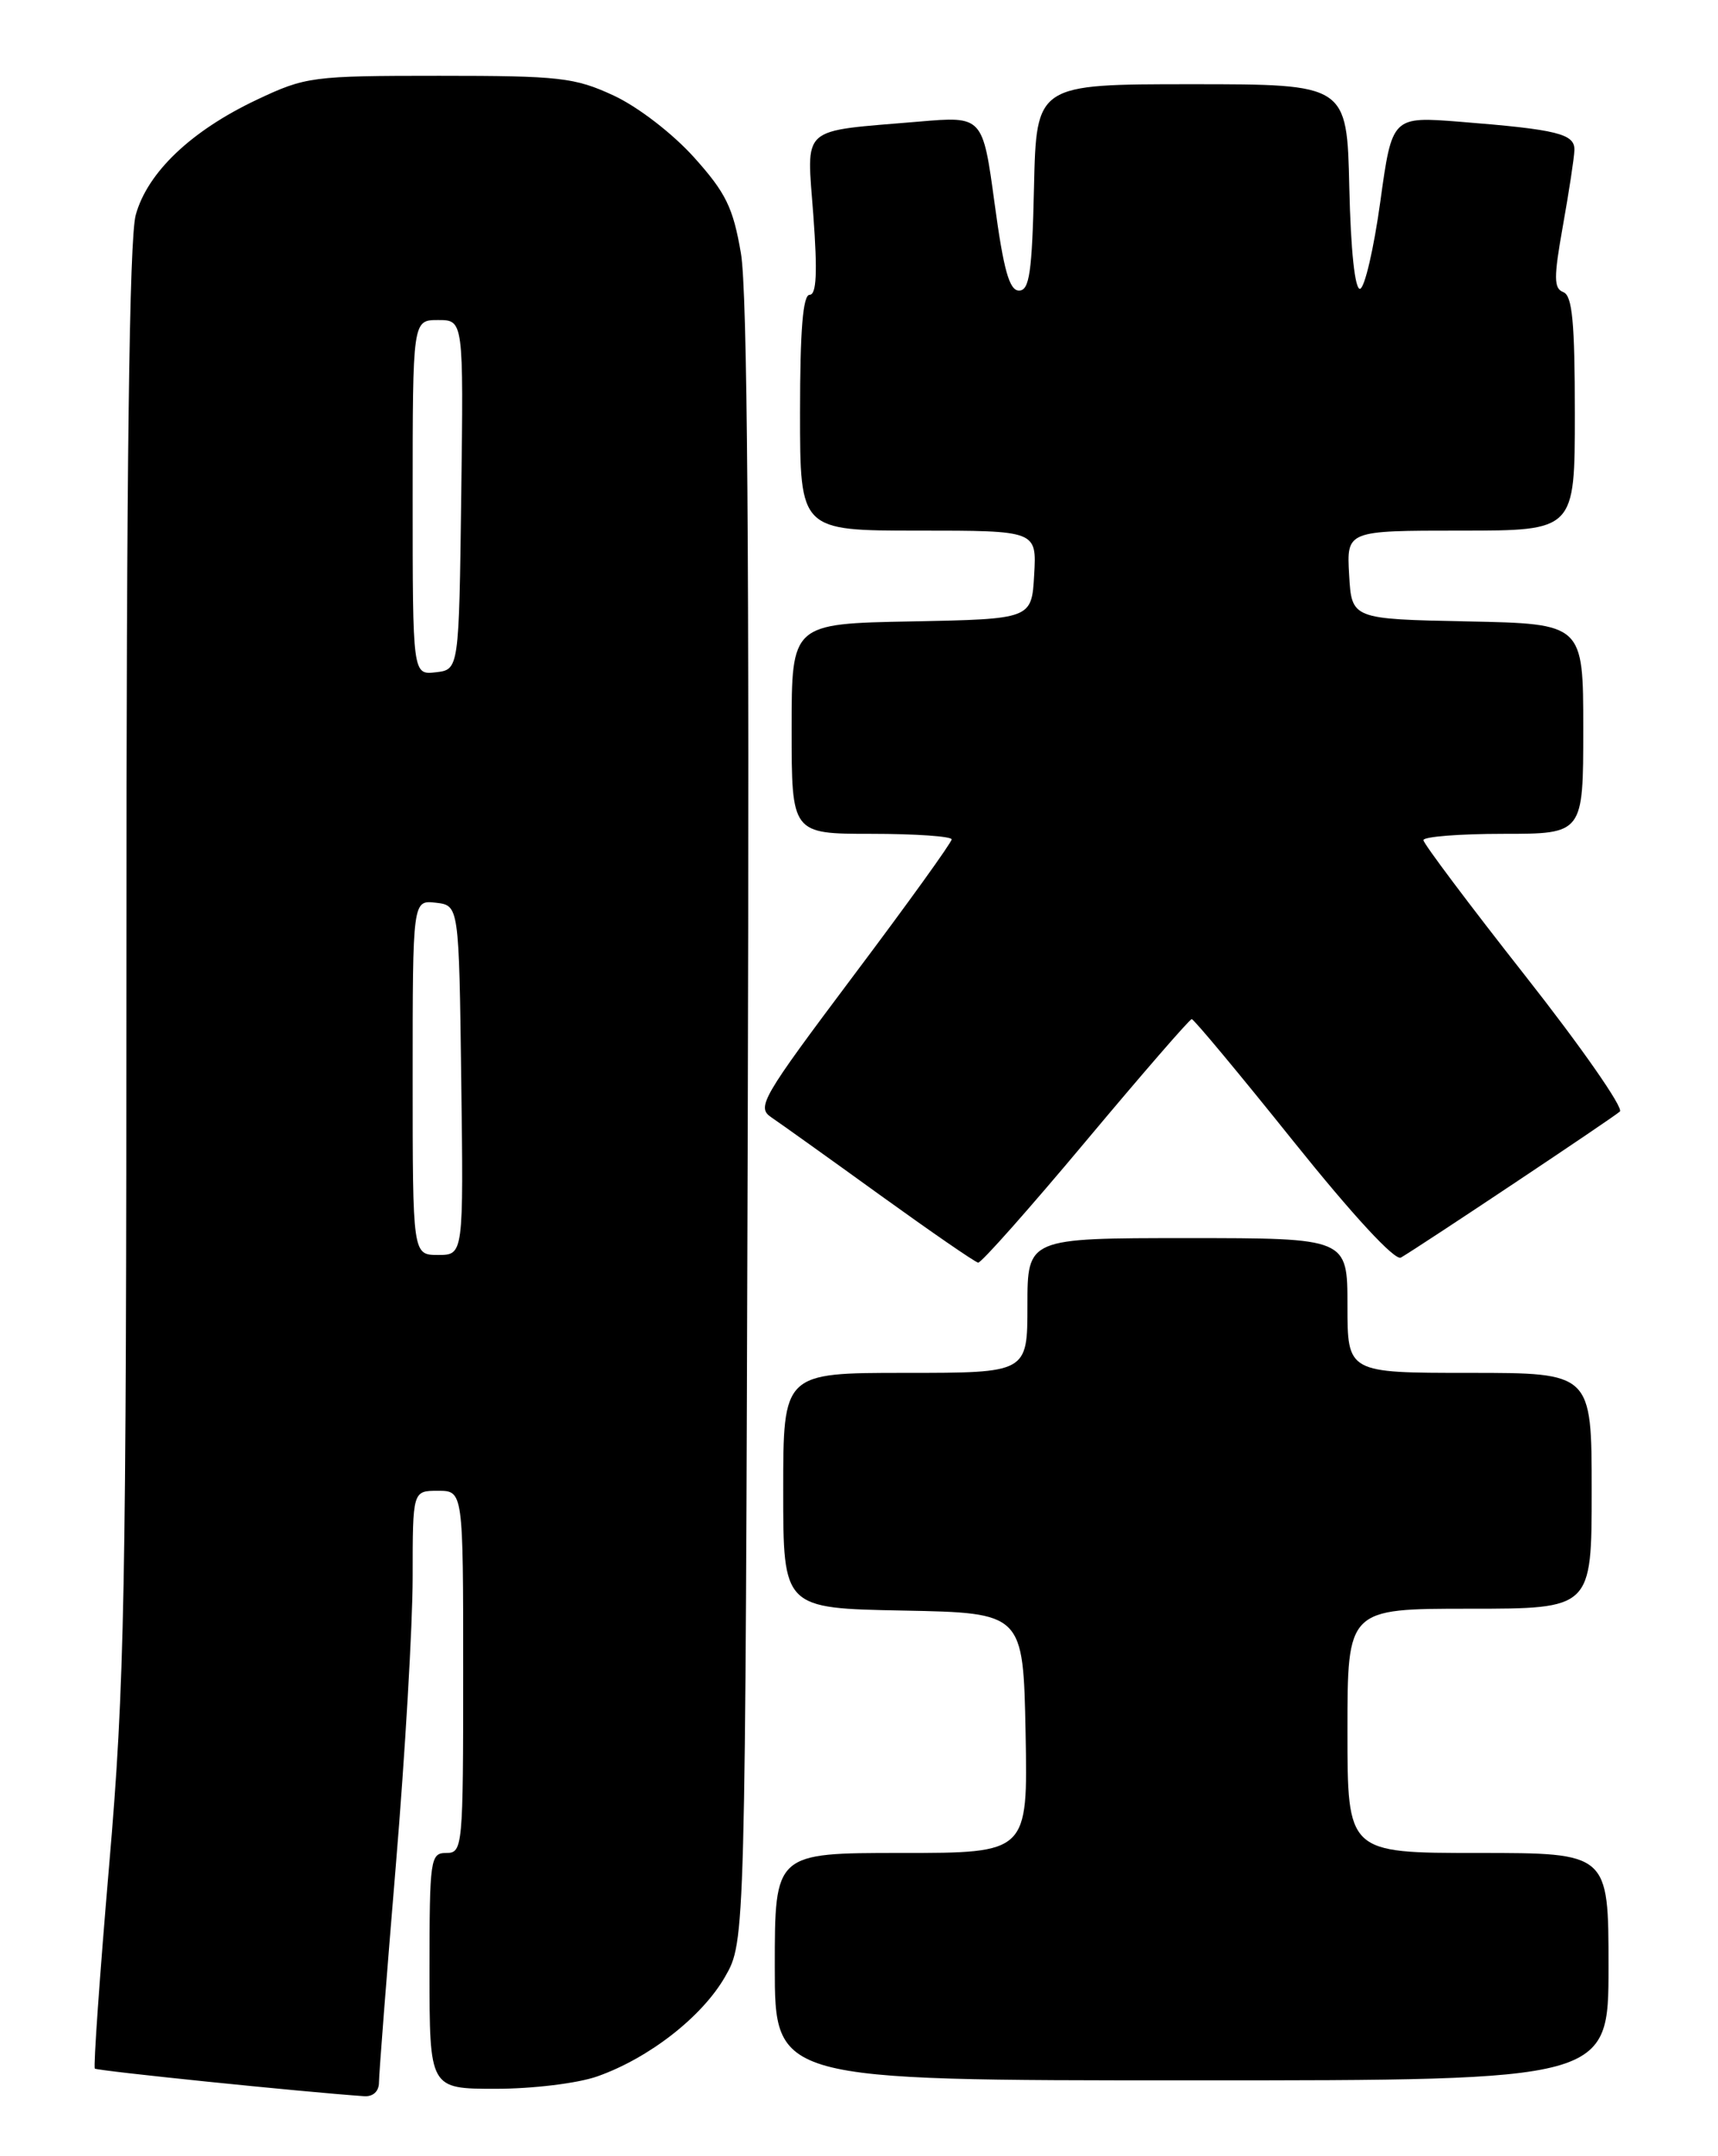 <?xml version="1.0" encoding="UTF-8" standalone="no"?>
<!DOCTYPE svg PUBLIC "-//W3C//DTD SVG 1.1//EN" "http://www.w3.org/Graphics/SVG/1.1/DTD/svg11.dtd" >
<svg xmlns="http://www.w3.org/2000/svg" xmlns:xlink="http://www.w3.org/1999/xlink" version="1.1" viewBox="0 0 204 256">
 <g >
 <path fill="currentColor"
d=" M 45.00 247.25 C 45.00 246.29 45.90 234.70 47.00 221.50 C 48.10 208.30 49.00 192.89 49.00 187.25 C 49.00 177.00 49.00 177.00 52.00 177.00 C 55.00 177.00 55.00 177.00 55.00 198.50 C 55.00 219.33 54.94 220.00 53.00 220.00 C 51.10 220.00 51.00 220.67 51.00 234.00 C 51.00 248.00 51.00 248.00 58.87 248.00 C 63.25 248.00 68.60 247.35 70.92 246.53 C 77.08 244.36 83.38 239.44 86.10 234.69 C 88.50 230.50 88.50 230.50 88.79 133.50 C 88.99 66.25 88.75 34.53 87.98 30.08 C 87.05 24.64 86.20 22.90 82.40 18.67 C 79.84 15.83 75.73 12.67 72.86 11.34 C 68.24 9.20 66.46 9.00 52.15 9.00 C 37.03 9.00 36.30 9.10 30.48 11.85 C 22.70 15.53 17.52 20.46 16.12 25.51 C 15.35 28.28 15.01 55.19 15.01 113.59 C 15.00 189.75 14.81 199.93 12.96 221.47 C 11.84 234.55 11.08 245.41 11.26 245.60 C 11.54 245.87 35.87 248.37 43.25 248.88 C 44.30 248.95 45.00 248.30 45.00 247.25 Z  M 191.00 233.50 C 191.00 220.00 191.00 220.00 175.50 220.00 C 160.00 220.00 160.00 220.00 160.00 205.50 C 160.00 191.00 160.00 191.00 174.50 191.00 C 189.00 191.00 189.00 191.00 189.00 177.00 C 189.00 163.00 189.00 163.00 174.50 163.00 C 160.00 163.00 160.00 163.00 160.00 155.00 C 160.00 147.00 160.00 147.00 141.00 147.00 C 122.00 147.00 122.00 147.00 122.00 155.00 C 122.00 163.00 122.00 163.00 107.50 163.00 C 93.00 163.00 93.00 163.00 93.00 176.97 C 93.00 190.95 93.00 190.95 107.25 191.22 C 121.50 191.50 121.50 191.50 121.78 205.75 C 122.05 220.00 122.05 220.00 107.03 220.00 C 92.00 220.00 92.00 220.00 92.00 233.50 C 92.00 247.00 92.00 247.00 141.50 247.00 C 191.00 247.00 191.00 247.00 191.00 233.50 Z  M 128.93 135.50 C 135.60 127.53 141.26 121.00 141.51 121.00 C 141.76 121.00 147.19 127.52 153.58 135.50 C 160.67 144.34 165.65 149.73 166.35 149.31 C 168.82 147.86 191.55 132.70 192.35 131.97 C 192.81 131.55 187.76 124.30 181.11 115.85 C 174.47 107.41 169.03 100.16 169.02 99.75 C 169.01 99.34 173.28 99.00 178.50 99.00 C 188.00 99.00 188.00 99.00 188.00 86.53 C 188.00 74.06 188.00 74.06 174.25 73.78 C 160.50 73.50 160.50 73.50 160.20 68.25 C 159.90 63.00 159.90 63.00 173.45 63.00 C 187.00 63.00 187.00 63.00 187.00 49.11 C 187.00 38.29 186.70 35.10 185.64 34.69 C 184.49 34.25 184.48 33.00 185.58 26.83 C 186.30 22.80 186.92 18.75 186.95 17.83 C 187.01 15.89 184.96 15.38 173.40 14.46 C 165.30 13.82 165.30 13.82 163.90 23.95 C 163.13 29.52 162.05 34.17 161.50 34.29 C 160.89 34.42 160.39 29.75 160.22 22.25 C 159.94 10.00 159.94 10.00 141.50 10.00 C 123.06 10.00 123.06 10.00 122.78 22.25 C 122.55 32.35 122.24 34.50 121.00 34.50 C 119.85 34.50 119.17 32.06 118.10 24.15 C 116.69 13.79 116.69 13.79 109.10 14.44 C 94.78 15.66 95.79 14.76 96.58 25.59 C 97.08 32.36 96.95 35.00 96.14 35.00 C 95.34 35.00 95.00 39.21 95.00 49.00 C 95.00 63.00 95.00 63.00 109.05 63.00 C 123.10 63.00 123.10 63.00 122.80 68.25 C 122.50 73.50 122.50 73.50 108.25 73.78 C 94.00 74.05 94.00 74.05 94.00 86.53 C 94.00 99.00 94.00 99.00 103.50 99.00 C 108.72 99.00 113.00 99.30 113.00 99.66 C 113.00 100.03 107.76 107.31 101.34 115.85 C 90.44 130.38 89.81 131.46 91.59 132.66 C 92.64 133.37 98.45 137.52 104.50 141.89 C 110.55 146.25 115.79 149.87 116.15 149.91 C 116.51 149.96 122.26 143.47 128.93 135.50 Z  M 49.00 127.93 C 49.00 106.87 49.00 106.87 51.75 107.18 C 54.50 107.50 54.50 107.50 54.77 128.25 C 55.04 149.00 55.04 149.00 52.02 149.00 C 49.00 149.00 49.00 149.00 49.00 127.93 Z  M 49.00 59.07 C 49.00 38.00 49.00 38.00 52.02 38.00 C 55.04 38.00 55.04 38.00 54.77 58.75 C 54.50 79.50 54.50 79.50 51.75 79.82 C 49.00 80.13 49.00 80.13 49.00 59.07 Z "/>
</g>
</svg>